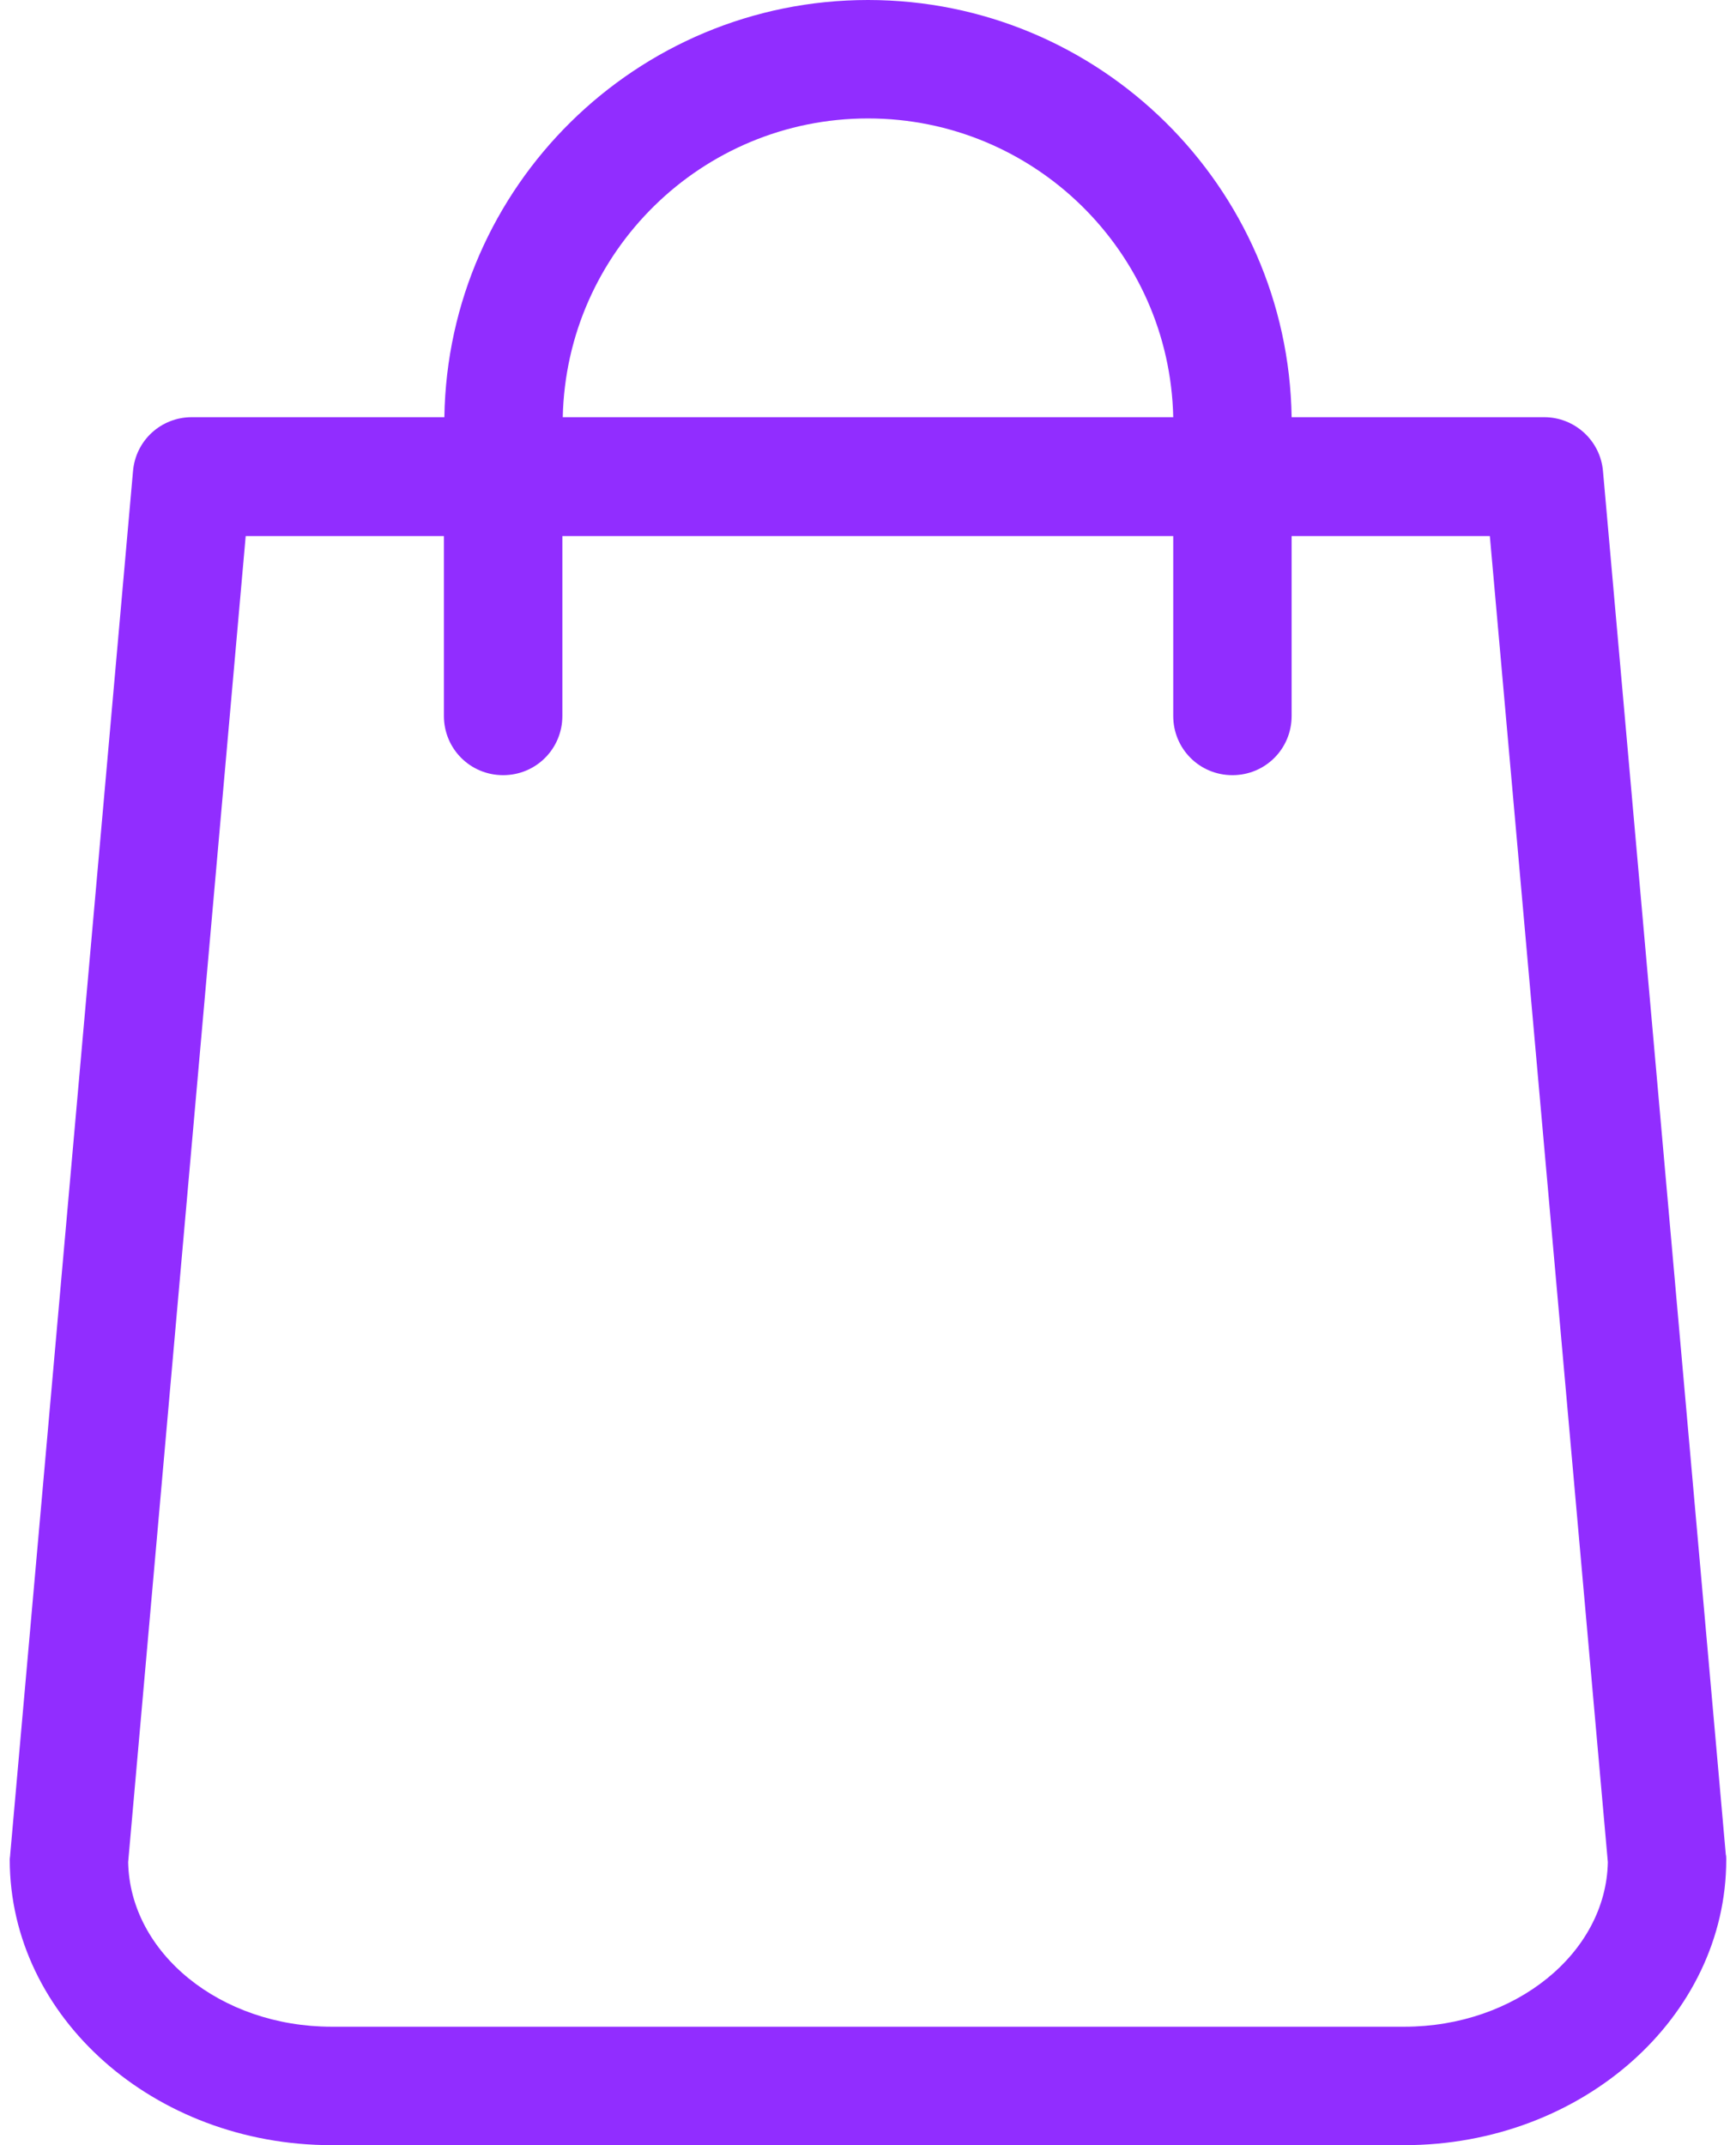 <svg width="34" height="42" viewBox="0 0 34 42" fill="none" xmlns="http://www.w3.org/2000/svg">
<path d="M33.8 36.306L31.395 9.225C31.344 8.623 30.837 8.168 30.244 8.168H25.297C25.228 3.65 21.535 0 17 0C12.465 0 8.772 3.65 8.703 8.168H3.756C3.155 8.168 2.656 8.623 2.605 9.225L0.2 36.306C0.2 36.34 0.191 36.374 0.191 36.409C0.191 39.492 3.017 42 6.496 42H27.504C30.983 42 33.809 39.492 33.809 36.409C33.809 36.374 33.809 36.34 33.8 36.306ZM17 2.319C20.255 2.319 22.909 4.93 22.978 8.168H11.022C11.091 4.93 13.745 2.319 17 2.319ZM27.504 39.681H6.496C4.314 39.681 2.545 38.238 2.51 36.46L4.812 10.496H8.694V14.017C8.694 14.661 9.21 15.177 9.854 15.177C10.498 15.177 11.014 14.661 11.014 14.017V10.496H22.978V14.017C22.978 14.661 23.493 15.177 24.137 15.177C24.782 15.177 25.297 14.661 25.297 14.017V10.496H29.179L31.49 36.46C31.455 38.238 29.677 39.681 27.504 39.681Z" fill="#912DFF"/>
</svg>

